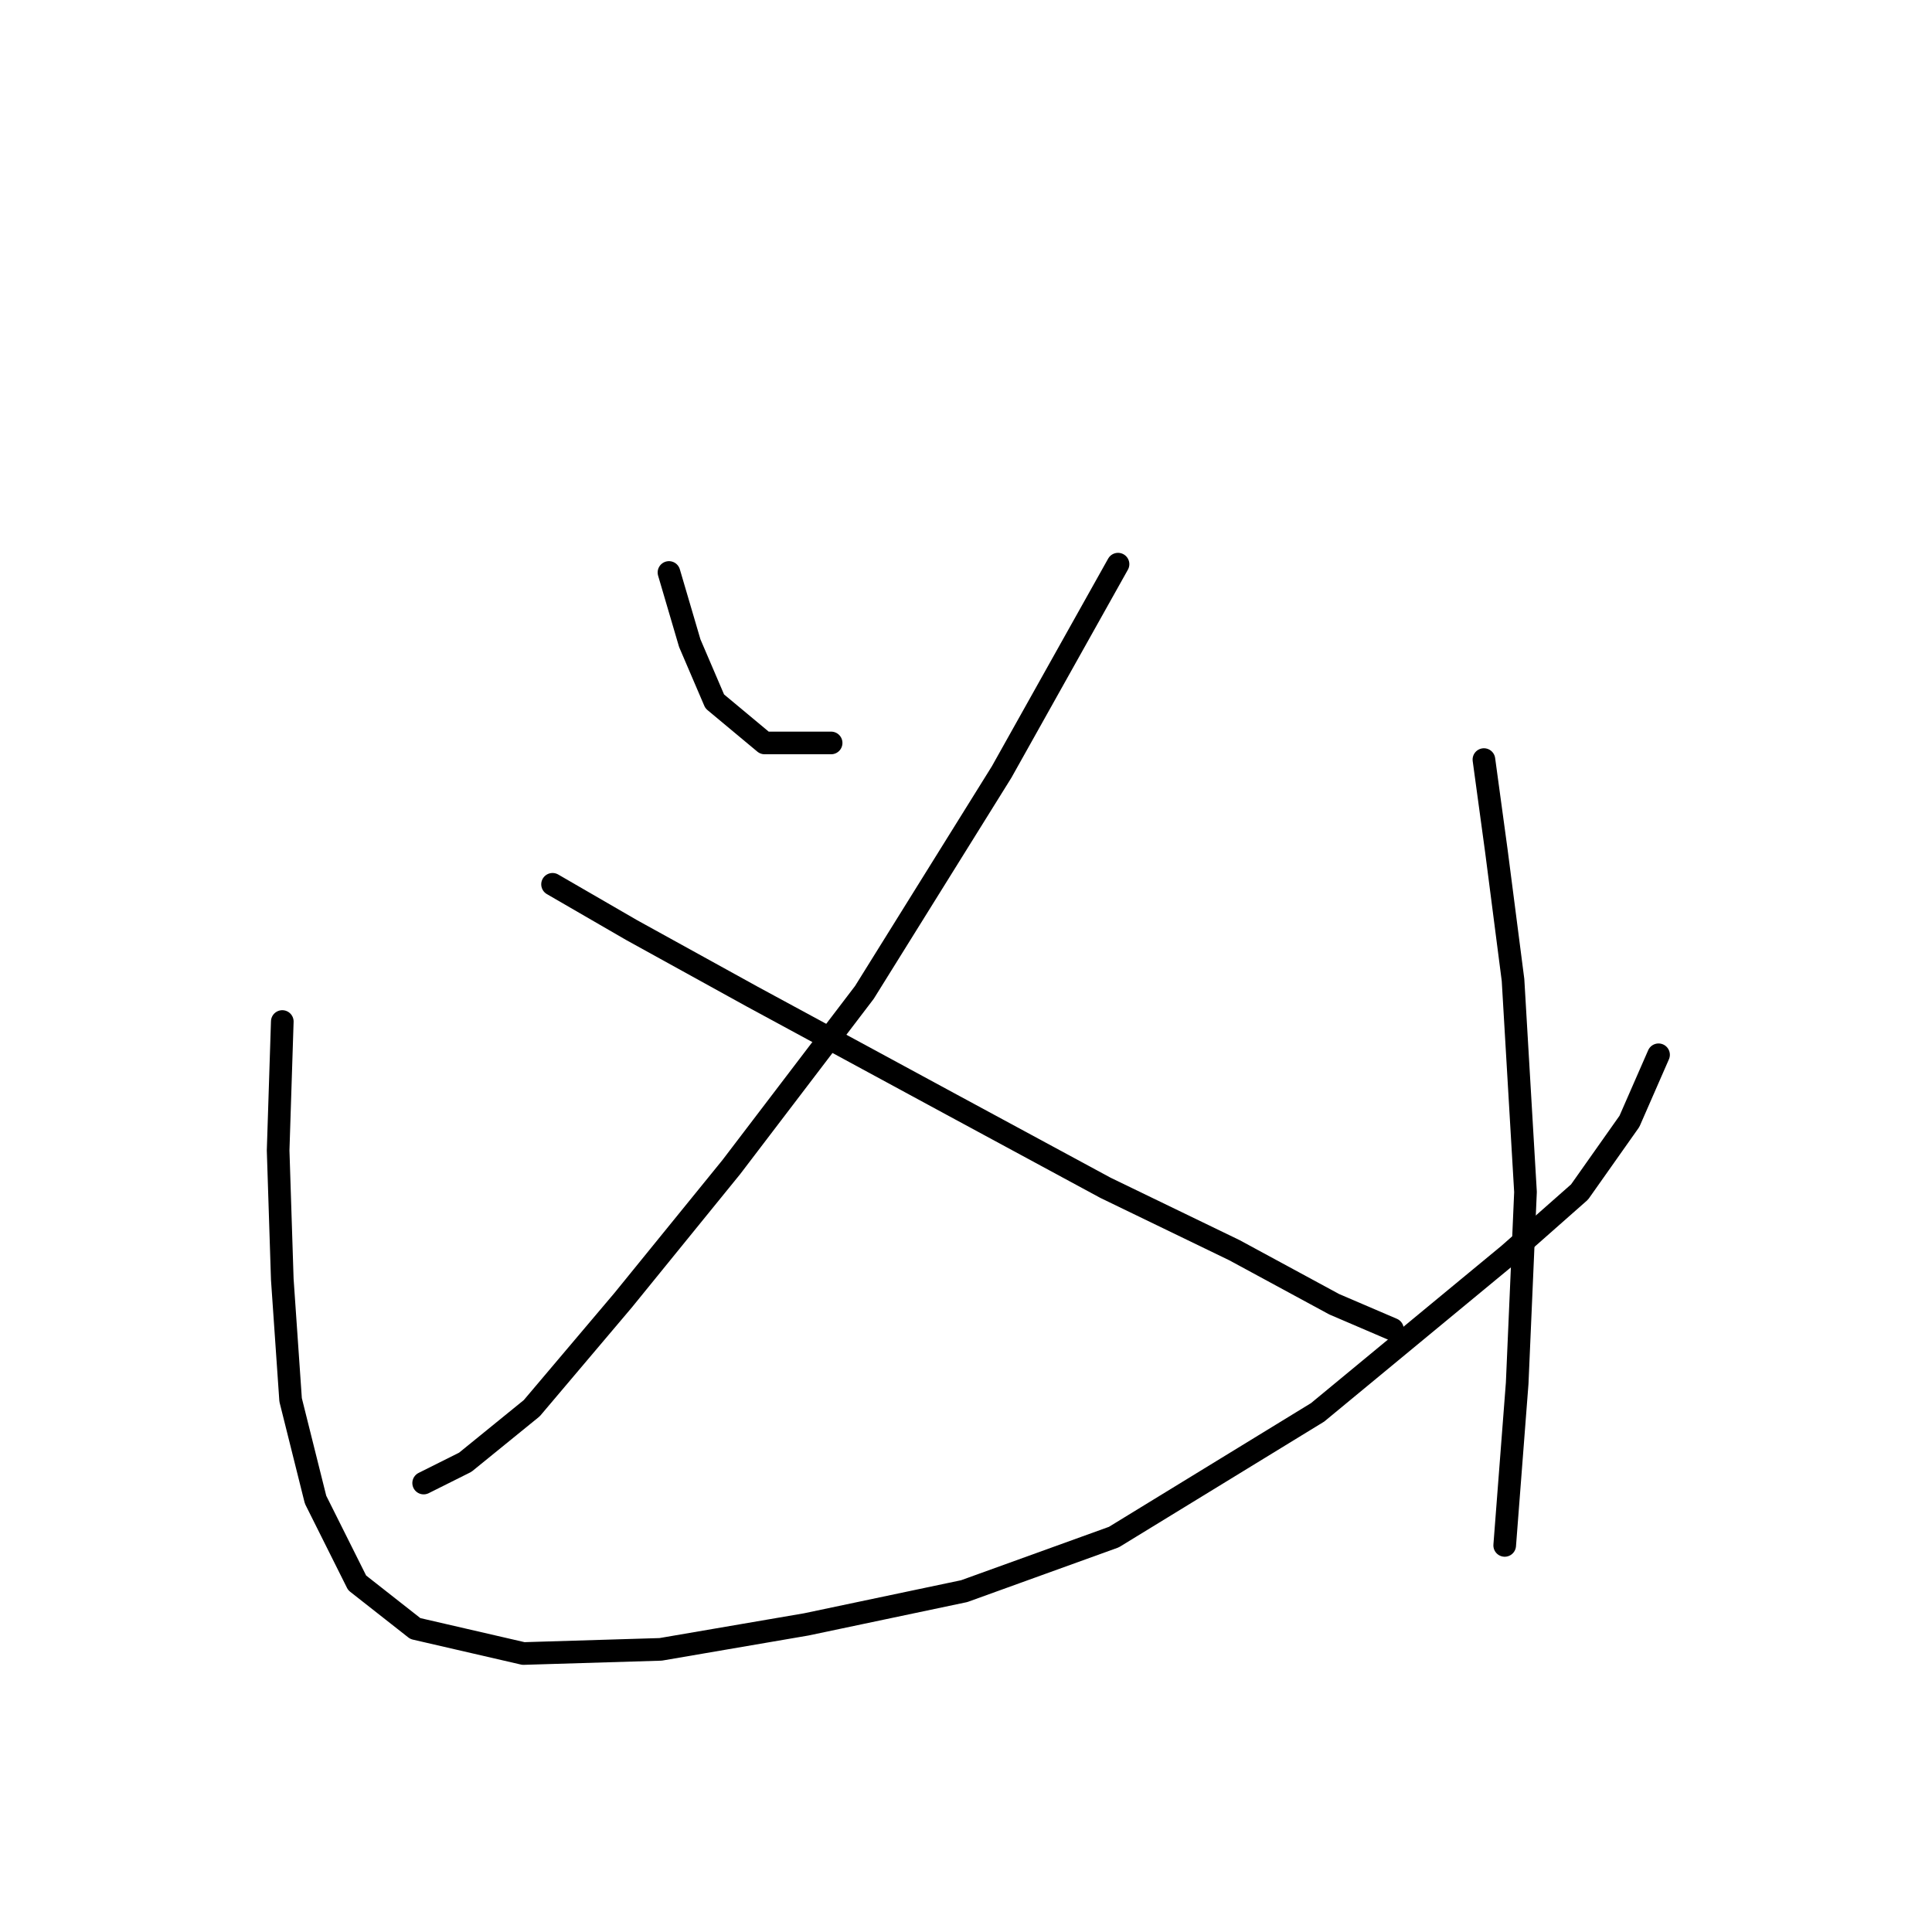 <?xml version="1.0" standalone="no"?>
    <svg width="256" height="256" xmlns="http://www.w3.org/2000/svg" version="1.1">
    <polyline stroke="black" stroke-width="3" stroke-linecap="round" fill="transparent" stroke-linejoin="round" points="88.642 75.856 91.397 85.221 94.703 92.935 101.314 98.444 110.129 98.444 110.129 98.444 " />
        <polyline stroke="black" stroke-width="3" stroke-linecap="round" fill="transparent" stroke-linejoin="round" points="148.144 74.754 132.718 102.301 114.537 131.5 96.906 154.64 82.582 172.27 70.461 186.594 61.646 193.757 56.137 196.511 56.137 196.511 " />
        <polyline stroke="black" stroke-width="3" stroke-linecap="round" fill="transparent" stroke-linejoin="round" points="73.216 117.176 83.684 123.236 99.661 132.051 126.106 146.376 146.491 157.395 163.57 165.659 176.793 172.821 184.506 176.127 184.506 176.127 " />
        <polyline stroke="black" stroke-width="3" stroke-linecap="round" fill="transparent" stroke-linejoin="round" points="37.405 135.357 36.854 152.436 37.405 169.515 38.507 185.492 41.813 198.715 47.322 209.734 55.035 215.794 69.359 219.1 87.54 218.549 106.823 215.243 127.759 210.836 147.593 203.673 174.589 187.145 199.932 166.21 209.298 157.946 215.909 148.58 219.766 139.764 219.766 139.764 " />
        <polyline stroke="black" stroke-width="3" stroke-linecap="round" fill="transparent" stroke-linejoin="round" points="196.627 100.648 198.279 112.768 200.483 129.848 202.136 157.946 201.034 183.289 199.381 204.775 199.381 204.775 " />
        </svg>